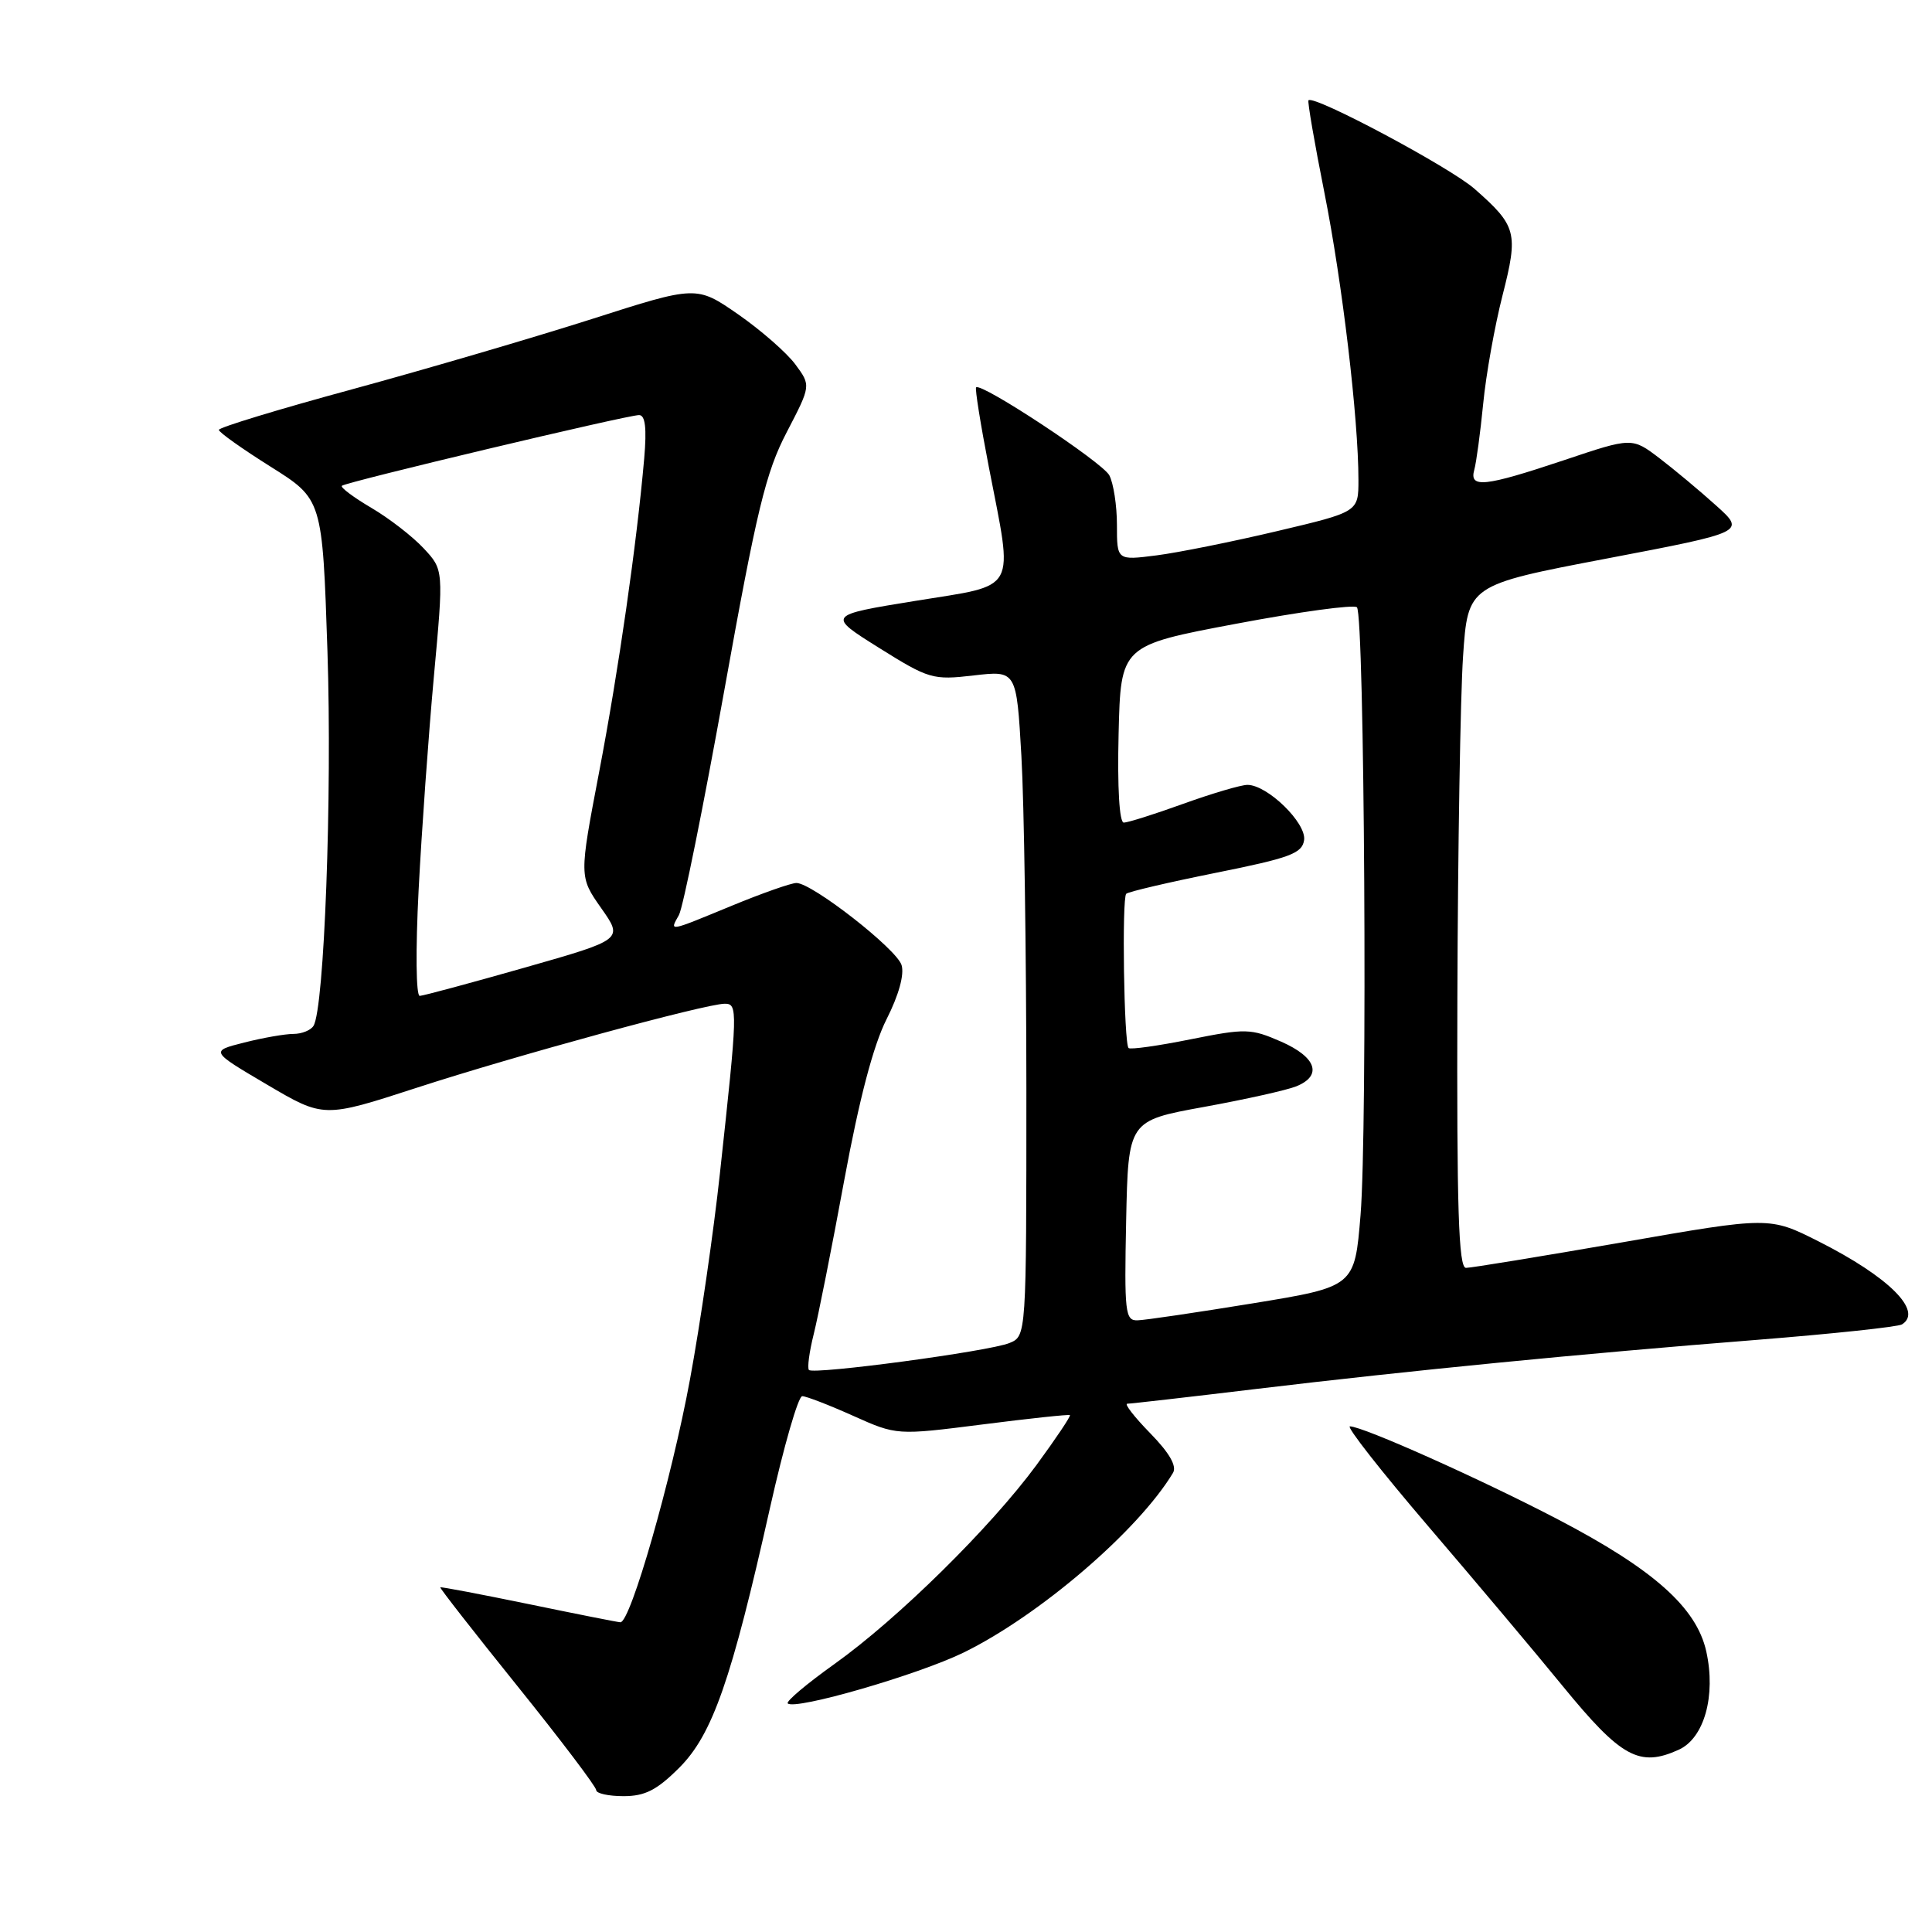 <?xml version="1.0" encoding="UTF-8" standalone="no"?>
<!DOCTYPE svg PUBLIC "-//W3C//DTD SVG 1.1//EN" "http://www.w3.org/Graphics/SVG/1.1/DTD/svg11.dtd" >
<svg xmlns="http://www.w3.org/2000/svg" xmlns:xlink="http://www.w3.org/1999/xlink" version="1.1" viewBox="0 0 256 256">
 <g >
 <path fill="currentColor"
d=" M 90.00 234.24 C 94.41 229.83 96.92 222.62 102.04 199.75 C 103.86 191.64 105.77 185.00 106.30 185.00 C 106.82 185.00 109.85 186.17 113.04 187.60 C 118.82 190.19 118.82 190.19 130.16 188.75 C 136.40 187.95 141.62 187.40 141.77 187.51 C 141.92 187.62 139.93 190.59 137.35 194.11 C 131.24 202.41 118.99 214.48 110.57 220.49 C 106.91 223.10 104.12 225.45 104.38 225.71 C 105.32 226.65 121.65 221.92 127.69 218.97 C 137.75 214.04 150.84 202.80 155.43 195.16 C 155.96 194.27 154.96 192.52 152.41 189.91 C 150.31 187.76 148.94 186.00 149.37 186.00 C 149.80 186.00 157.43 185.13 166.32 184.06 C 186.84 181.60 209.49 179.38 232.77 177.54 C 242.82 176.74 251.48 175.82 252.02 175.49 C 254.85 173.74 250.28 169.19 240.99 164.50 C 234.47 161.21 234.47 161.21 214.99 164.61 C 204.27 166.47 194.94 168.00 194.25 168.00 C 193.27 168.00 193.02 160.24 193.11 132.25 C 193.17 112.59 193.51 92.23 193.86 87.01 C 194.50 77.52 194.50 77.52 212.90 74.01 C 231.30 70.50 231.30 70.50 227.40 66.99 C 225.25 65.05 221.87 62.23 219.88 60.71 C 216.25 57.95 216.25 57.95 207.23 60.98 C 196.70 64.50 194.66 64.72 195.35 62.25 C 195.62 61.29 196.15 57.35 196.53 53.50 C 196.90 49.65 198.06 43.19 199.09 39.15 C 201.21 30.84 200.98 29.94 195.38 25.02 C 192.12 22.16 174.11 12.55 173.38 13.29 C 173.23 13.44 174.18 18.95 175.49 25.53 C 177.86 37.43 180.00 55.48 180.00 63.59 C 180.00 67.83 180.00 67.83 169.25 70.37 C 163.34 71.77 156.14 73.22 153.25 73.59 C 148.00 74.26 148.00 74.26 148.00 69.56 C 148.00 66.98 147.54 64.02 146.99 62.98 C 146.06 61.24 130.01 50.65 129.34 51.33 C 129.17 51.49 129.93 56.23 131.02 61.85 C 134.29 78.73 135.02 77.39 121.29 79.62 C 109.58 81.52 109.58 81.52 116.47 85.84 C 123.09 89.98 123.59 90.13 129.02 89.50 C 134.69 88.84 134.69 88.84 135.34 100.17 C 135.70 106.40 135.99 126.25 136.00 144.27 C 136.00 177.04 136.00 177.04 133.75 177.96 C 131.08 179.06 107.84 182.17 107.19 181.53 C 106.95 181.28 107.23 179.15 107.82 176.79 C 108.41 174.43 110.24 165.24 111.87 156.37 C 113.86 145.60 115.72 138.52 117.47 135.06 C 119.10 131.85 119.85 129.11 119.46 127.87 C 118.78 125.72 107.60 117.00 105.53 117.00 C 104.84 117.00 101.00 118.35 97.00 120.00 C 88.44 123.53 88.71 123.48 89.96 121.25 C 90.50 120.29 93.20 106.90 95.97 91.50 C 100.27 67.56 101.47 62.60 104.23 57.30 C 107.46 51.09 107.46 51.09 105.40 48.30 C 104.27 46.76 100.85 43.77 97.82 41.66 C 92.29 37.83 92.29 37.83 78.40 42.28 C 70.75 44.72 56.51 48.90 46.75 51.56 C 36.99 54.21 29.00 56.64 29.00 56.96 C 29.00 57.28 32.09 59.47 35.86 61.84 C 42.72 66.15 42.72 66.15 43.39 86.32 C 44.02 105.43 42.97 133.62 41.54 135.93 C 41.18 136.52 39.98 137.00 38.88 137.00 C 37.78 137.00 34.85 137.51 32.37 138.14 C 27.85 139.28 27.85 139.28 35.37 143.71 C 42.89 148.14 42.89 148.14 55.20 144.14 C 68.29 139.88 93.48 133.01 96.03 133.00 C 97.78 133.00 97.76 133.74 95.39 155.50 C 94.56 163.20 92.78 175.47 91.43 182.76 C 88.99 196.01 83.53 215.04 82.20 214.96 C 81.82 214.94 76.33 213.85 70.00 212.54 C 63.67 211.24 58.43 210.24 58.34 210.33 C 58.25 210.43 62.86 216.33 68.59 223.45 C 74.32 230.57 79.00 236.76 79.00 237.20 C 79.00 237.64 80.63 238.00 82.62 238.00 C 85.47 238.00 87.03 237.20 90.00 234.24 Z  M 222.46 231.84 C 225.82 230.30 227.39 224.70 226.09 218.82 C 224.80 213.01 219.10 207.94 206.42 201.32 C 196.27 196.02 180.58 189.00 178.87 189.00 C 178.35 189.00 183.02 194.96 189.26 202.25 C 195.50 209.54 203.50 219.04 207.03 223.37 C 214.82 232.90 217.23 234.22 222.46 231.84 Z  M 149.22 161.75 C 149.50 148.50 149.50 148.50 159.50 146.68 C 165.00 145.68 170.51 144.45 171.75 143.95 C 175.27 142.53 174.44 140.08 169.75 138.02 C 165.74 136.27 165.07 136.25 157.73 137.72 C 153.45 138.58 149.77 139.10 149.54 138.87 C 148.93 138.27 148.64 119.02 149.23 118.43 C 149.51 118.16 154.85 116.91 161.12 115.65 C 170.93 113.68 172.54 113.09 172.80 111.32 C 173.13 109.06 167.94 104.00 165.29 104.00 C 164.44 104.00 160.62 105.13 156.81 106.50 C 153.00 107.88 149.44 109.00 148.91 109.00 C 148.32 109.00 148.05 104.39 148.22 97.27 C 148.50 85.53 148.50 85.53 163.80 82.65 C 172.22 81.06 179.42 80.08 179.80 80.47 C 180.81 81.47 181.21 149.69 180.28 160.99 C 179.50 170.49 179.50 170.49 166.00 172.70 C 158.57 173.91 151.70 174.93 150.72 174.95 C 149.09 175.00 148.97 173.90 149.22 161.75 Z  M 55.47 117.91 C 55.87 110.15 56.78 97.44 57.49 89.66 C 58.79 75.50 58.79 75.50 56.14 72.66 C 54.69 71.10 51.57 68.68 49.20 67.29 C 46.84 65.90 45.08 64.58 45.30 64.37 C 45.79 63.88 83.10 55.00 84.68 55.00 C 85.50 55.00 85.71 56.72 85.36 60.75 C 84.37 72.06 81.98 88.73 79.38 102.34 C 76.74 116.17 76.74 116.17 79.66 120.33 C 82.59 124.49 82.59 124.49 69.54 128.21 C 62.37 130.25 56.10 131.94 55.62 131.96 C 55.12 131.98 55.06 125.89 55.47 117.91 Z "/>
</g>
</svg>